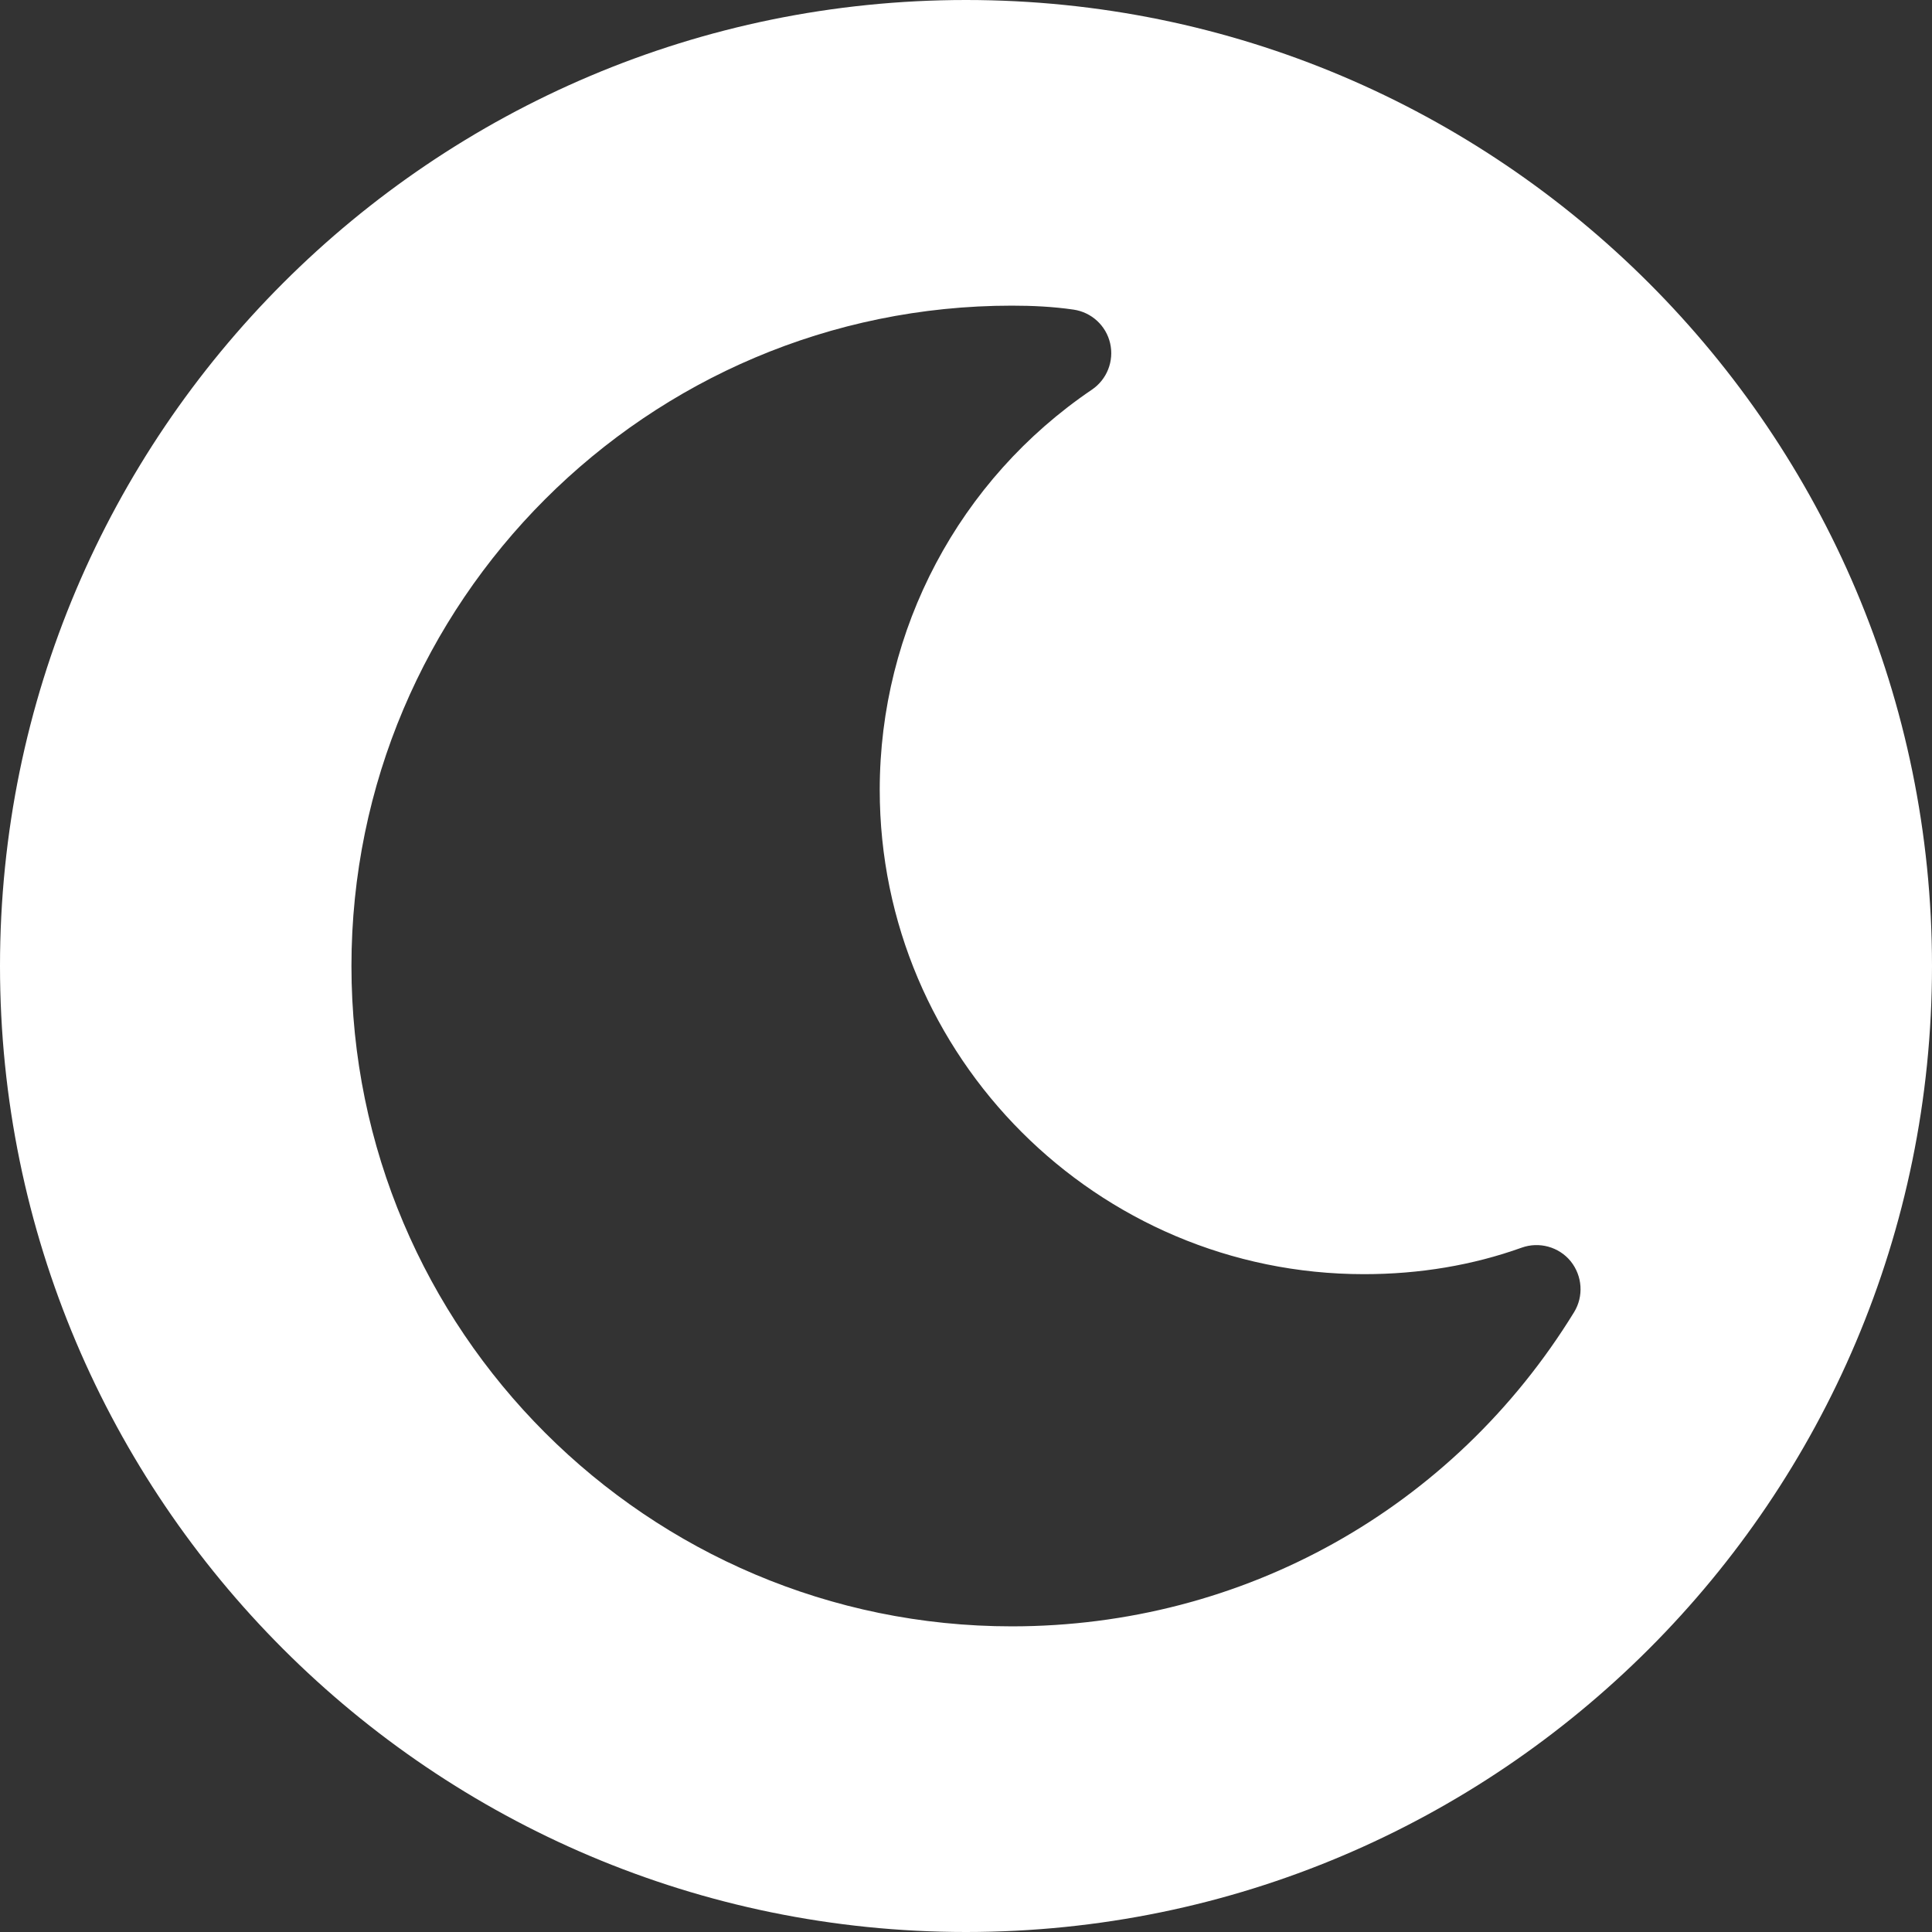 <?xml version="1.0" encoding="UTF-8" standalone="no"?><!-- Generator: Gravit.io --><svg xmlns="http://www.w3.org/2000/svg" xmlns:xlink="http://www.w3.org/1999/xlink" style="isolation:isolate" viewBox="0 0 512 512" width="512pt" height="512pt"><rect x="0" y="0" width="512" height="512" fill="#333333" stroke="none"/><defs><clipPath id="_clipPath_epsJZ7zkGFyNgON4uaBjabyyvXSX7rkQ"><rect width="512" height="512"/></clipPath></defs><g clip-path="url(#_clipPath_epsJZ7zkGFyNgON4uaBjabyyvXSX7rkQ)"><path d=" M 0 256 C 0 114.71 114.71 0 256 0 C 397.29 0 512 114.71 512 256 C 512 397.29 397.29 512 256 512 C 114.71 512 0 397.29 0 256 Z  M 416.258 334.26 C 413.131 330.41 407.881 328.987 403.261 330.643 C 390.311 335.287 376.264 337.667 361.471 337.667 C 290.701 337.667 233.138 280.08 233.138 209.333 C 233.138 166.75 254.161 127.107 289.371 103.26 C 293.361 100.553 295.274 95.677 294.201 90.987 C 293.128 86.297 289.278 82.75 284.494 82.05 C 279.034 81.257 273.598 81 268.138 81 C 171.631 81 93.138 159.493 93.138 256 C 93.138 352.507 171.631 431 268.138 431 C 329.388 431 385.108 399.873 417.144 347.747 C 419.734 343.523 419.361 338.133 416.258 334.26 Z " fill-rule="evenodd" fill="rgb(255,255,255)"/></g></svg>